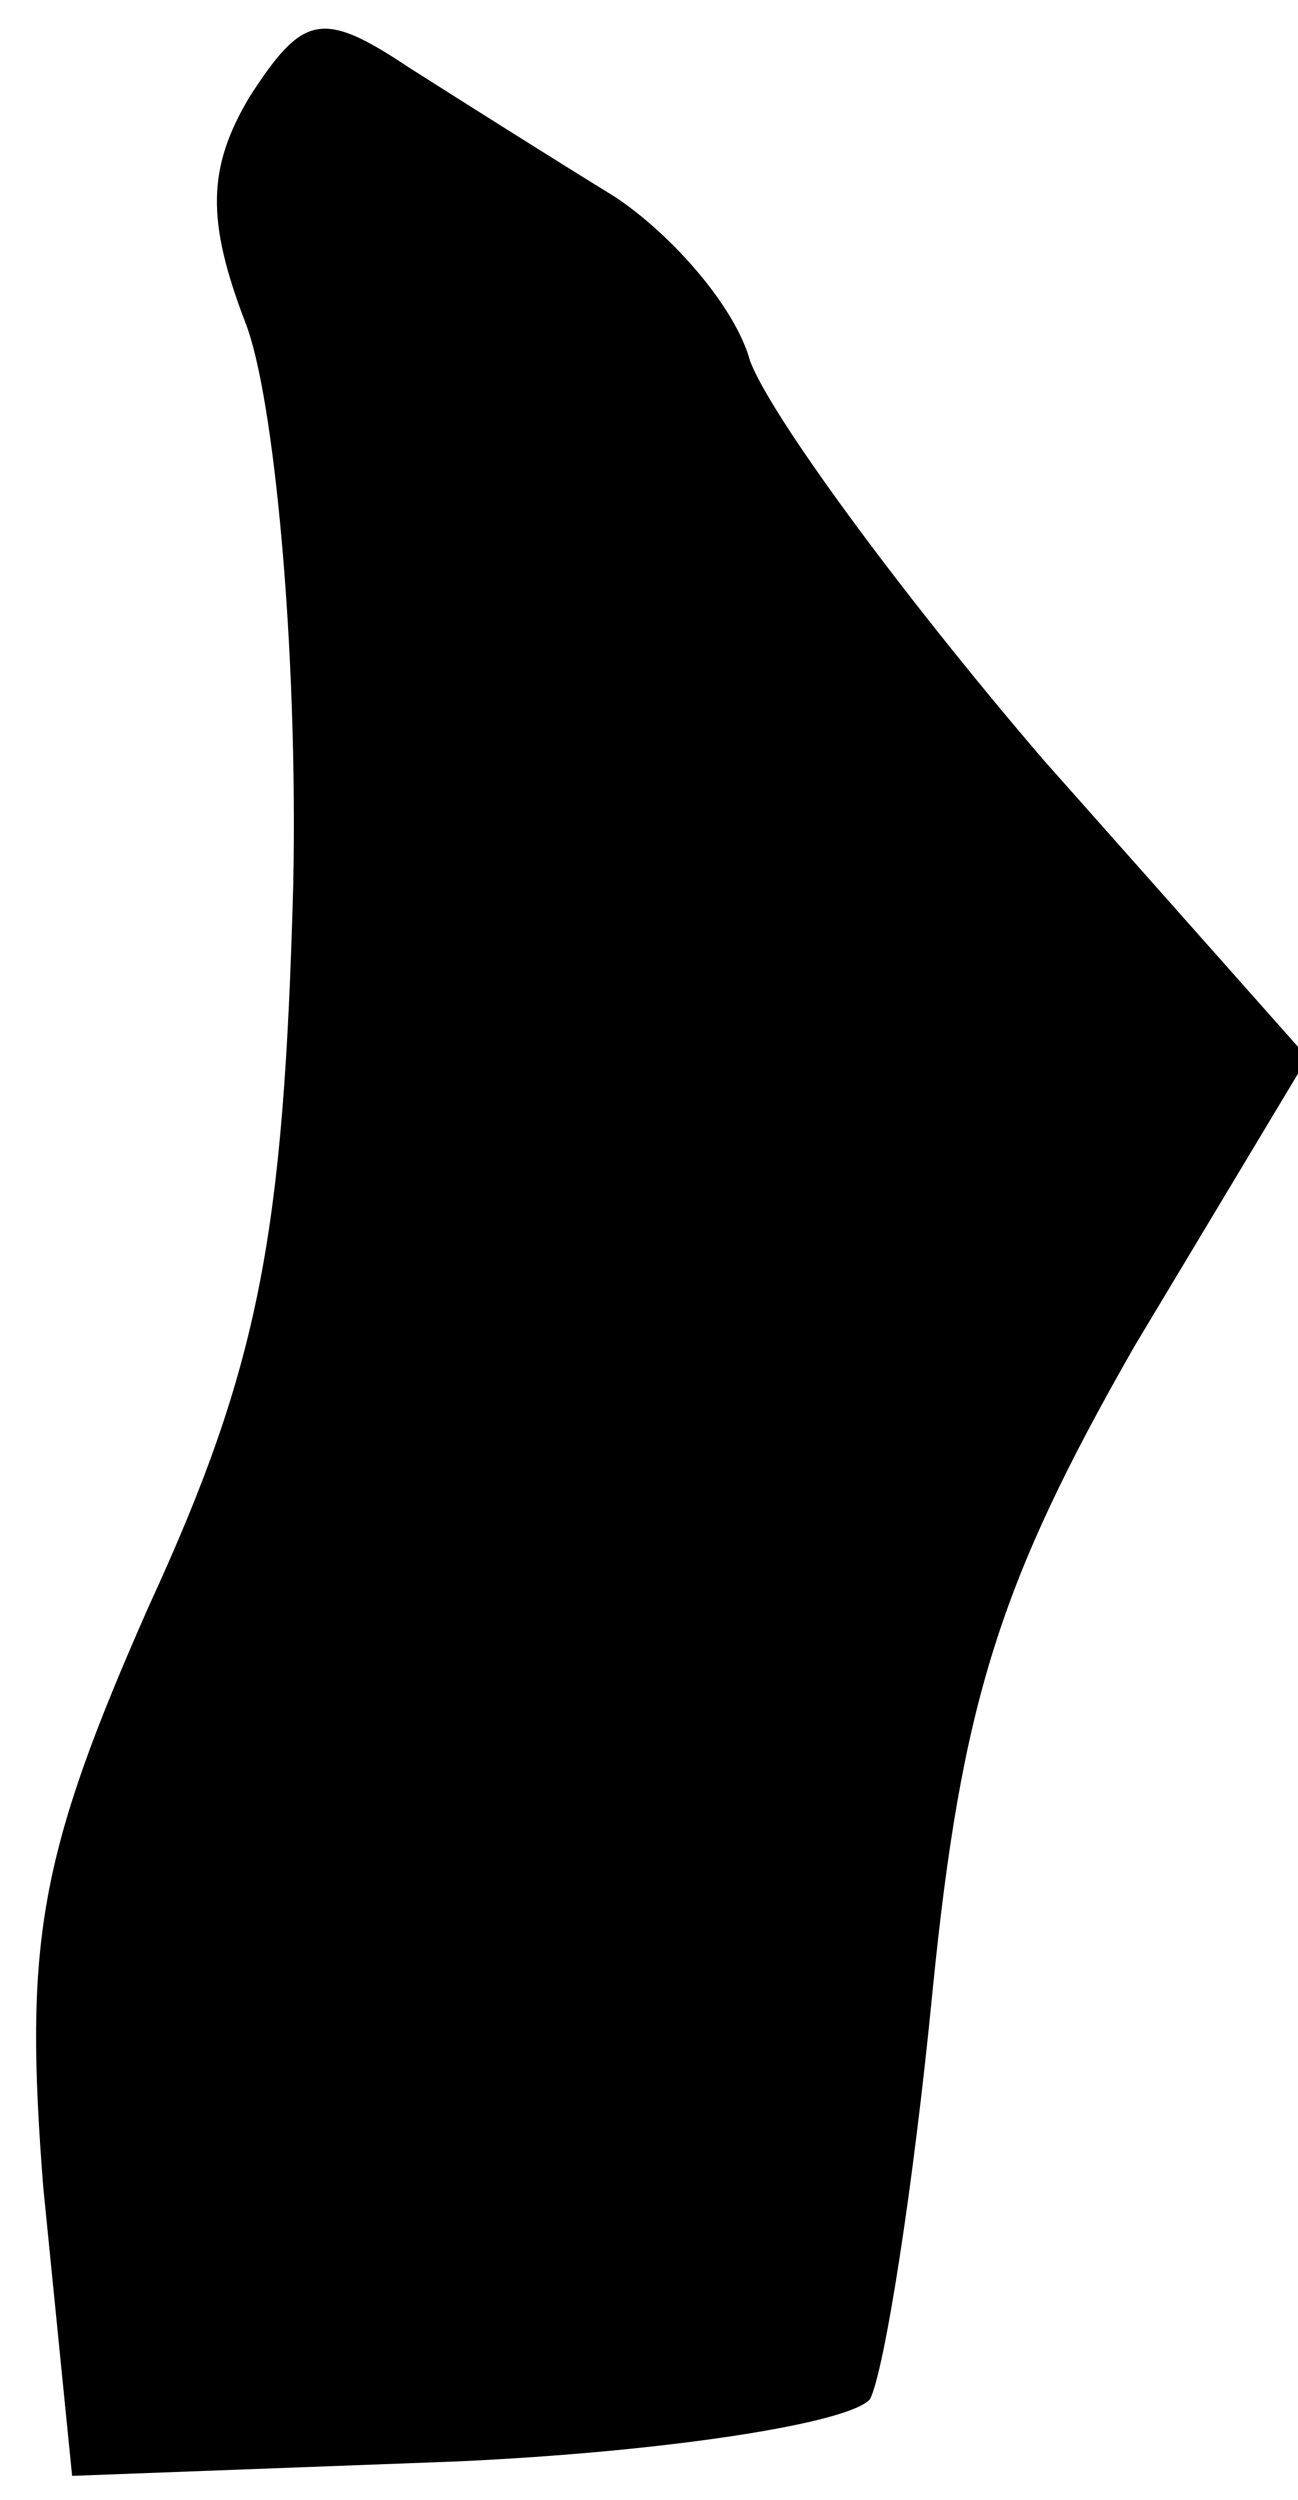 <?xml version="1.0" standalone="no"?>
<!DOCTYPE svg PUBLIC "-//W3C//DTD SVG 20010904//EN"
 "http://www.w3.org/TR/2001/REC-SVG-20010904/DTD/svg10.dtd">
<svg version="1.0" xmlns="http://www.w3.org/2000/svg"
 width="27pt" height="52pt" viewBox="0 0 27 52"
 preserveAspectRatio="xMidYMid meet">
<g transform="translate(0,52) scale(0.1,-0.1)"
fill="#000000" stroke="none">
<path fill="#000000" stroke="none" d="M52 500 c-9 -15 -9 -26 -1 -47 6 -15
11 -68 10 -117 -2 -73 -7 -100 -30 -150 -23 -52 -26 -70 -22 -121 l6 -60 80 3
c44 2 82 8 86 13 3 6 9 44 13 85 6 60 14 85 42 134 l36 60 -55 62 c-30 35 -57
72 -61 83 -3 11 -16 26 -28 34 -13 8 -32 20 -43 27 -18 12 -22 11 -33 -6z"/>
</g>
</svg>
